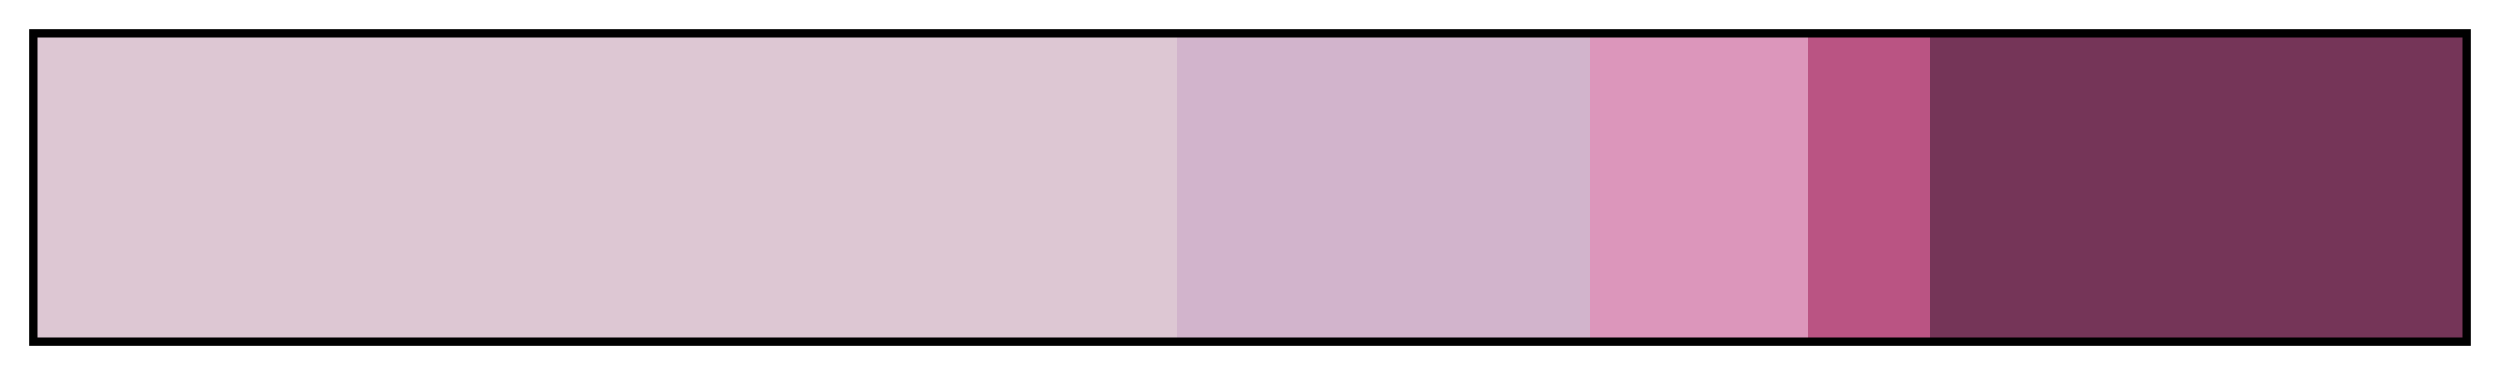 <?xml version="1.0" encoding="UTF-8"?>
<svg xmlns="http://www.w3.org/2000/svg" version="1.1" width="300px" height="45px" viewBox="0 0 300 45">
  <g>
    <defs>
      <linearGradient id="celebrate_spring" gradientUnits="objectBoundingBox" spreadMethod="pad" x1="0%" x2="100%" y1="0%" y2="0%">
        <stop offset="0.00%" stop-color="rgb(221,199,211)" stop-opacity="1"/>
        <stop offset="47.00%" stop-color="rgb(221,199,211)" stop-opacity="1"/>
        <stop offset="47.00%" stop-color="rgb(210,180,204)" stop-opacity="1"/>
        <stop offset="64.00%" stop-color="rgb(210,180,204)" stop-opacity="1"/>
        <stop offset="64.00%" stop-color="rgb(220,150,187)" stop-opacity="1"/>
        <stop offset="73.00%" stop-color="rgb(220,150,187)" stop-opacity="1"/>
        <stop offset="73.00%" stop-color="rgb(186,84,131)" stop-opacity="1"/>
        <stop offset="78.00%" stop-color="rgb(186,84,131)" stop-opacity="1"/>
        <stop offset="78.00%" stop-color="rgb(117,53,88)" stop-opacity="1"/>
        <stop offset="100.00%" stop-color="rgb(117,53,88)" stop-opacity="1"/>
      </linearGradient>
    </defs>
    <rect fill="url(#celebrate_spring)" x="4" y="4" width="292" height="37" stroke="black" stroke-width="1"/>
  </g>
</svg>
